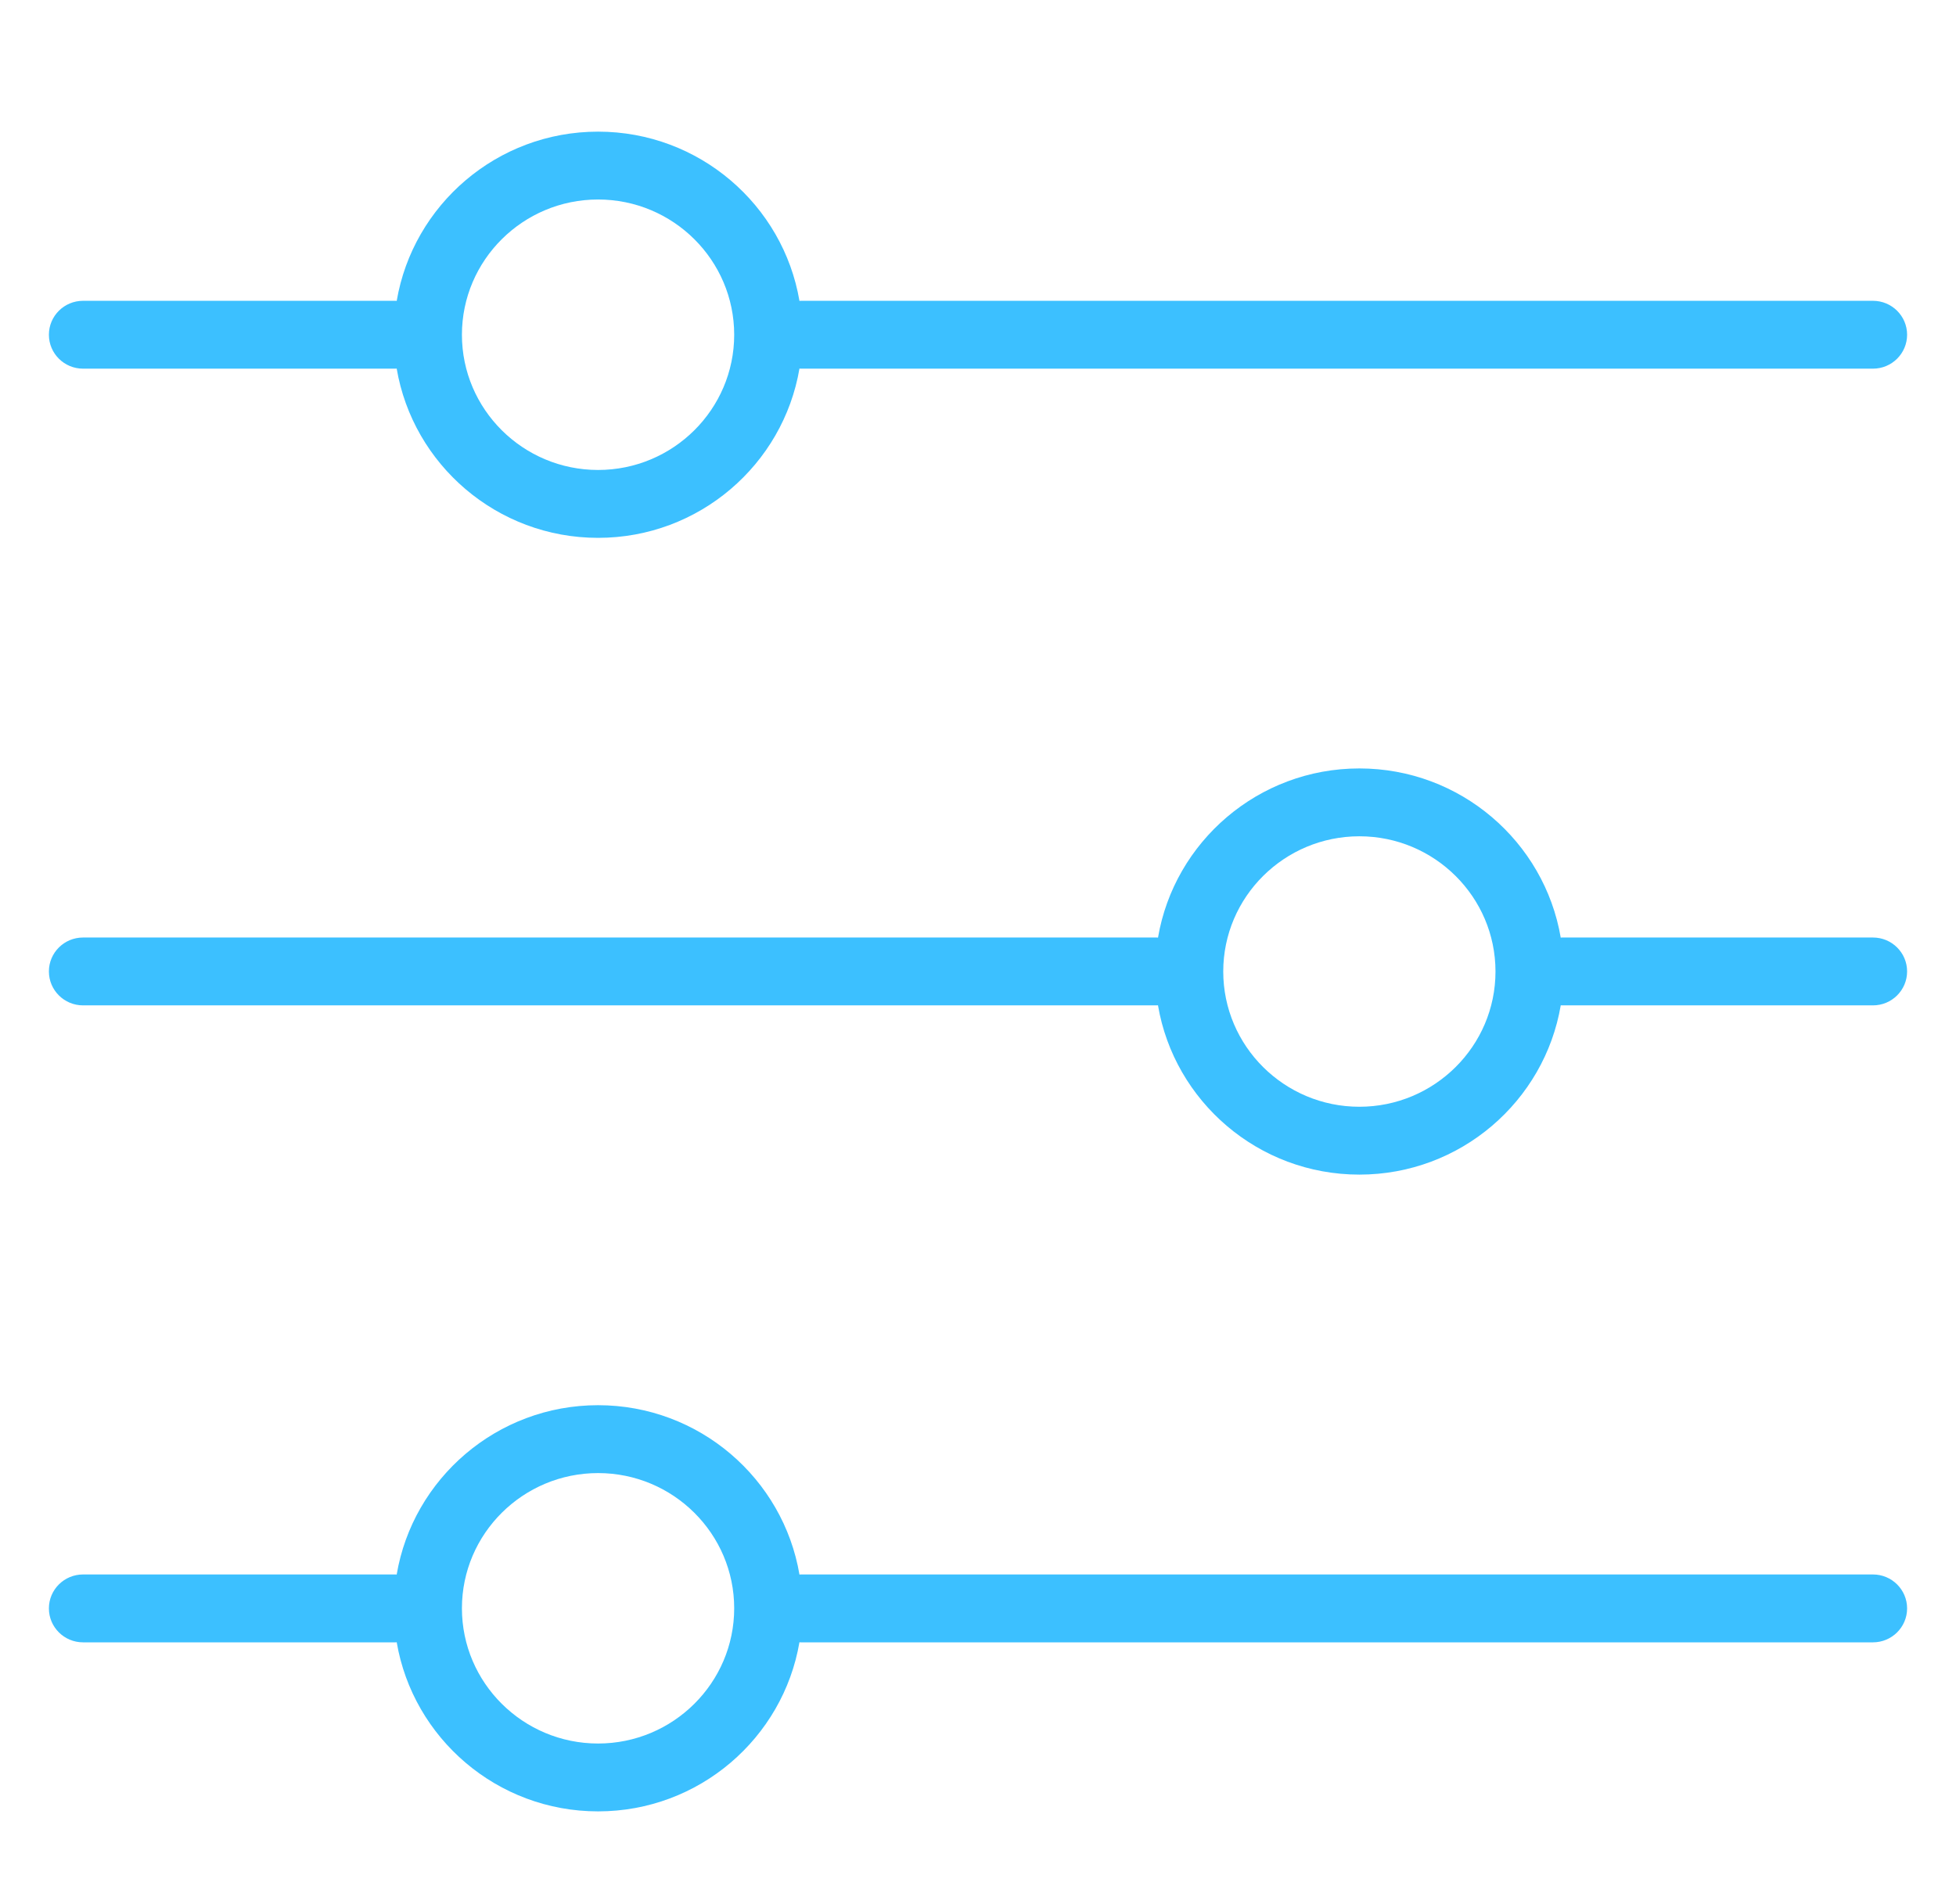 <svg width="76" height="74" viewBox="0 0 76 74" fill="none" xmlns="http://www.w3.org/2000/svg">
<path d="M3.227 14.327H15.375C15.388 14.327 15.4 14.324 15.413 14.323C16.046 18.051 19.309 20.902 23.238 20.902C27.167 20.902 30.43 18.051 31.063 14.323C31.077 14.323 31.091 14.327 31.106 14.327H72.773C73.506 14.327 74.1 13.737 74.1 13.008C74.1 12.28 73.506 11.69 72.773 11.69H31.106C31.091 11.69 31.077 11.694 31.063 11.694C30.43 7.967 27.167 5.116 23.238 5.116C19.309 5.116 16.047 7.967 15.414 11.694C15.4 11.693 15.388 11.69 15.375 11.69H3.227C2.494 11.69 1.9 12.28 1.9 13.008C1.9 13.737 2.494 14.327 3.227 14.327ZM23.238 7.753C26.155 7.753 28.527 10.111 28.527 13.009C28.527 15.907 26.155 18.264 23.238 18.264C20.321 18.264 17.948 15.907 17.948 13.009C17.948 10.111 20.321 7.753 23.238 7.753Z" fill="#3CC0FF"/>
<path d="M72.773 36.434H60.681C60.668 36.434 60.656 36.437 60.642 36.438C60.008 32.712 56.746 29.863 52.818 29.863C48.89 29.863 45.628 32.712 44.994 36.438C44.979 36.438 44.965 36.434 44.951 36.434H3.227C2.494 36.434 1.9 37.024 1.9 37.752C1.9 38.481 2.494 39.071 3.227 39.071H44.951C44.965 39.071 44.979 39.068 44.993 39.067C45.625 42.796 48.888 45.648 52.818 45.648C56.748 45.648 60.011 42.796 60.643 39.067C60.656 39.068 60.668 39.071 60.681 39.071H72.773C73.506 39.071 74.1 38.481 74.1 37.752C74.1 37.024 73.506 36.434 72.773 36.434ZM52.818 43.011C49.901 43.011 47.529 40.653 47.529 37.755C47.529 34.857 49.901 32.5 52.818 32.5C55.735 32.5 58.107 34.857 58.107 37.755C58.107 40.653 55.735 43.011 52.818 43.011Z" fill="#3CC0FF"/>
<path d="M72.773 61.187H31.106C31.091 61.187 31.078 61.191 31.063 61.192C30.432 57.462 27.168 54.609 23.238 54.609C19.308 54.609 16.044 57.462 15.413 61.191C15.4 61.191 15.388 61.187 15.375 61.187H3.227C2.494 61.187 1.9 61.778 1.9 62.506C1.9 63.234 2.494 63.825 3.227 63.825H15.375C15.388 63.825 15.401 63.822 15.414 63.821C16.049 67.546 19.311 70.394 23.238 70.394C27.165 70.394 30.427 67.546 31.062 63.821C31.077 63.821 31.091 63.825 31.106 63.825H72.773C73.506 63.825 74.1 63.234 74.1 62.506C74.1 61.778 73.506 61.187 72.773 61.187ZM23.238 67.757C20.321 67.757 17.948 65.399 17.948 62.502C17.948 59.604 20.321 57.247 23.238 57.247C26.155 57.247 28.527 59.604 28.527 62.502C28.527 65.399 26.155 67.757 23.238 67.757Z" fill="#3CC0FF"/>
</svg>
